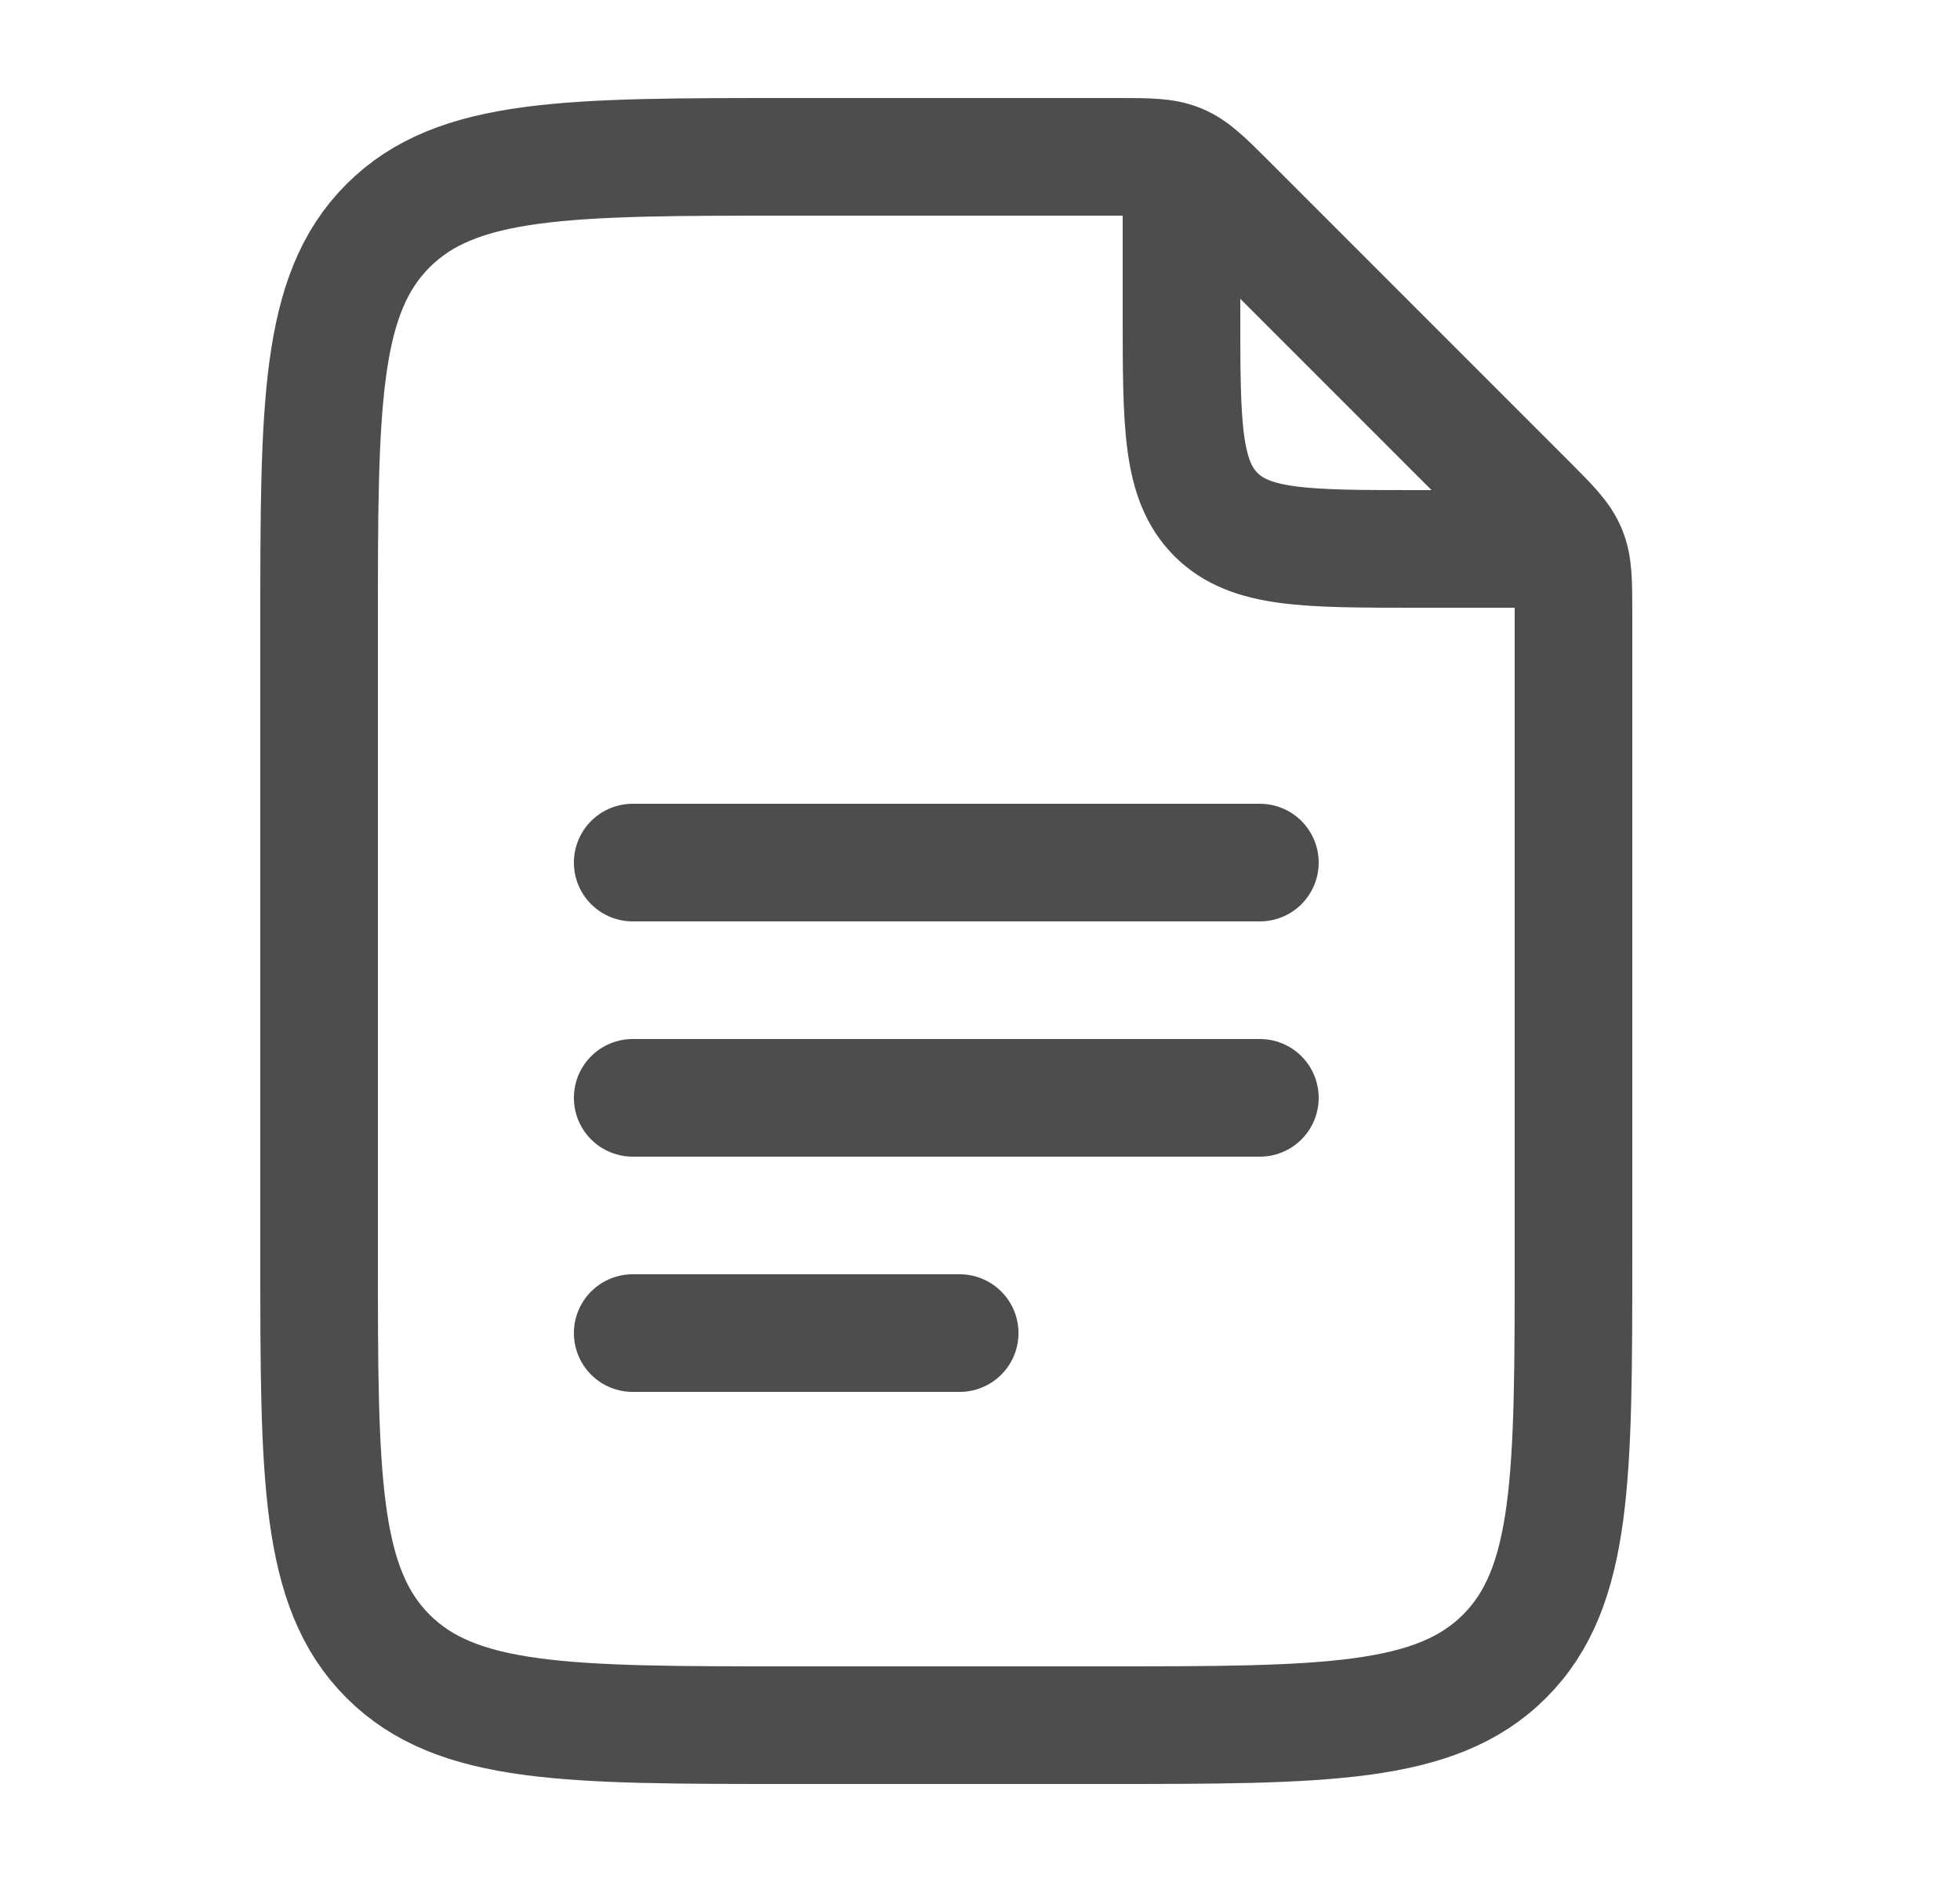 <svg width="25" height="24" viewBox="0 0 25 24" fill="none" xmlns="http://www.w3.org/2000/svg">
<path d="M15.07 2.5V4C15.07 5.414 15.07 6.121 15.509 6.561C15.948 7 16.656 7 18.07 7H19.57" stroke="#4D4D4D" stroke-width="1.5" stroke-linecap="round" stroke-linejoin="round"/>
<path d="M4.07 16V8C4.07 5.172 4.07 3.757 4.949 2.879C5.827 2 7.241 2 10.07 2H14.241C14.65 2 14.854 2 15.038 2.076C15.222 2.152 15.367 2.297 15.656 2.586L19.484 6.414C19.773 6.703 19.918 6.848 19.994 7.032C20.07 7.215 20.07 7.42 20.07 7.828V16C20.07 18.828 20.07 20.243 19.191 21.121C18.312 22 16.898 22 14.07 22H10.07C7.241 22 5.827 22 4.949 21.121C4.07 20.243 4.07 18.828 4.07 16Z" stroke="#4D4D4D" stroke-width="1.5" stroke-linecap="round" stroke-linejoin="round"/>
<path d="M8.07 11H16.07M8.07 14H16.07M8.07 17H12.241" stroke="#4D4D4D" stroke-width="1.5" stroke-linecap="round" stroke-linejoin="round"/>
</svg>
